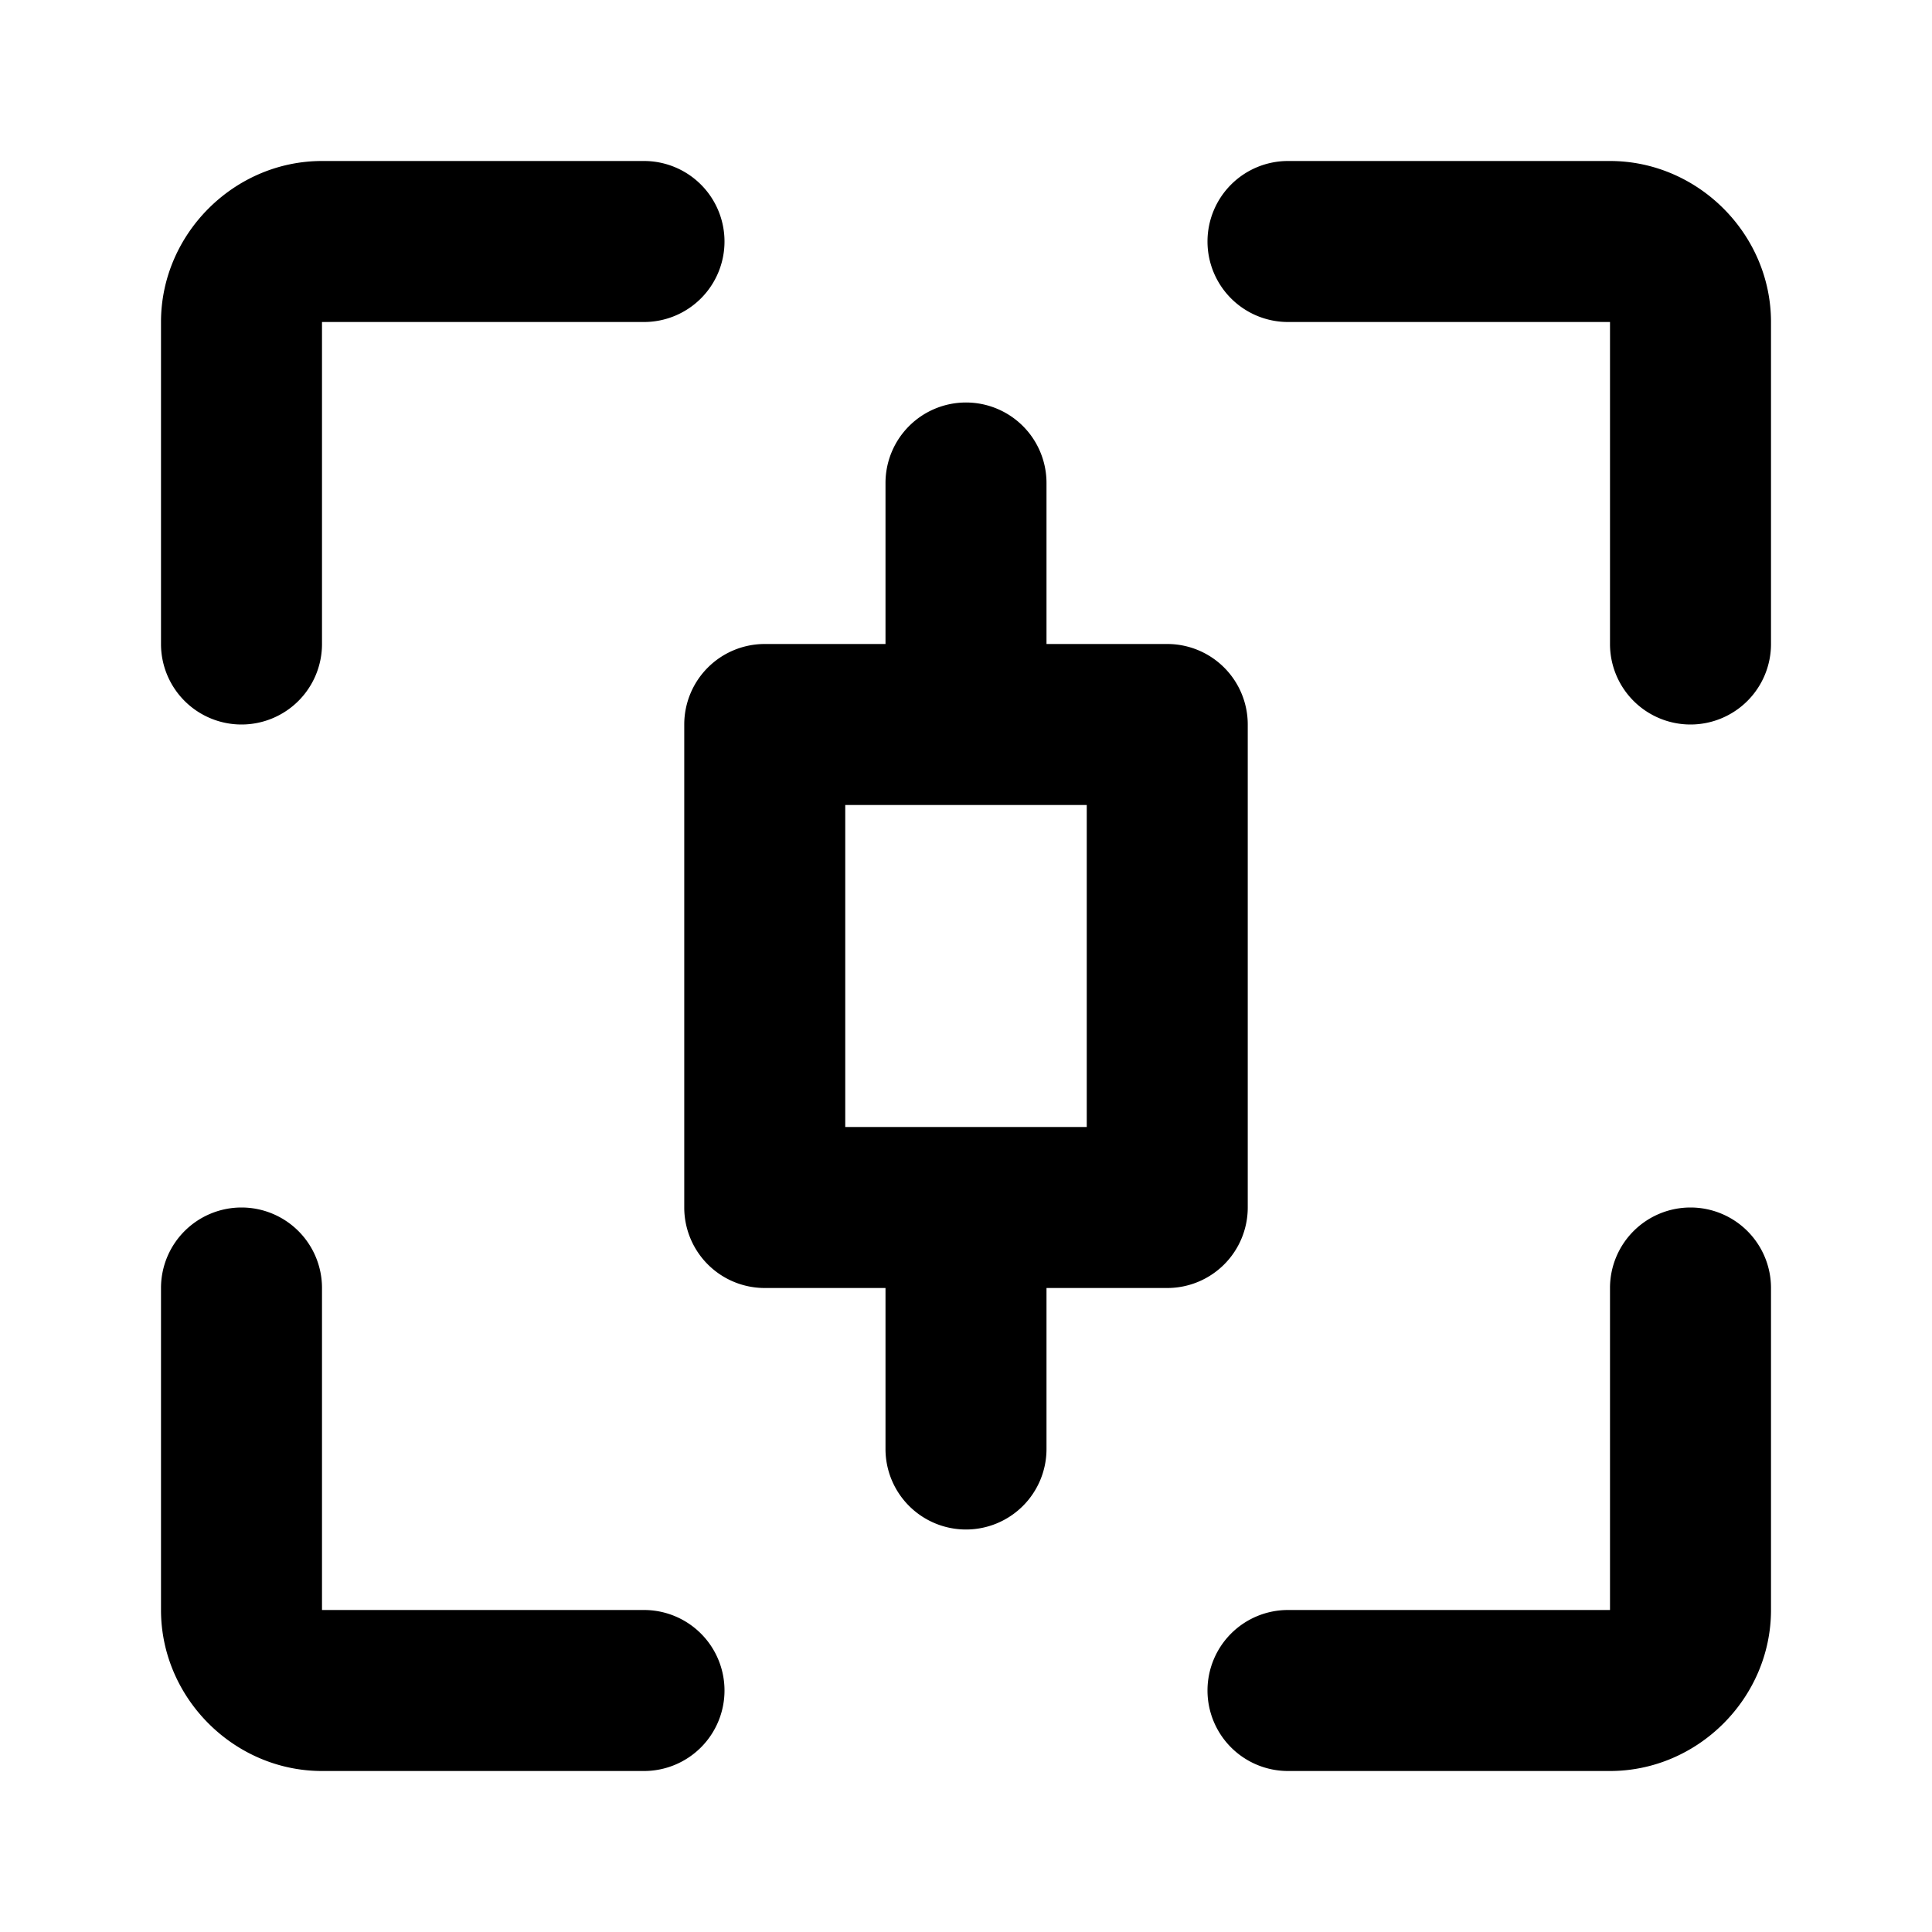 <svg xmlns="http://www.w3.org/2000/svg" width="48" height="48" viewBox="0 0 48 48"><path d="M8 4C5.815 4 4 5.815 4 8v8a2 2 0 0 0 2 2 2 2 0 0 0 2-2V8h8a2 2 0 0 0 2-2 2 2 0 0 0-2-2zm24 0a2 2 0 0 0-2 2 2 2 0 0 0 2 2h8v8a2 2 0 0 0 2 2 2 2 0 0 0 2-2V8c0-2.185-1.815-4-4-4zm-8 6a2 2 0 0 0-2 2v4h-3a2 2 0 0 0-2 2v12a2 2 0 0 0 2 2h3v4a2 2 0 0 0 2 2 2 2 0 0 0 2-2v-4h3a2 2 0 0 0 2-2V18a2 2 0 0 0-2-2h-3v-4a2 2 0 0 0-2-2zm-3 10h6v8h-6zM6 30a2 2 0 0 0-2 2v8c0 2.185 1.815 4 4 4h8a2 2 0 0 0 2-2 2 2 0 0 0-2-2H8v-8a2 2 0 0 0-2-2zm36 0a2 2 0 0 0-2 2v8h-8a2 2 0 0 0-2 2 2 2 0 0 0 2 2h8c2.185 0 4-1.815 4-4v-8a2 2 0 0 0-2-2z"/></svg>